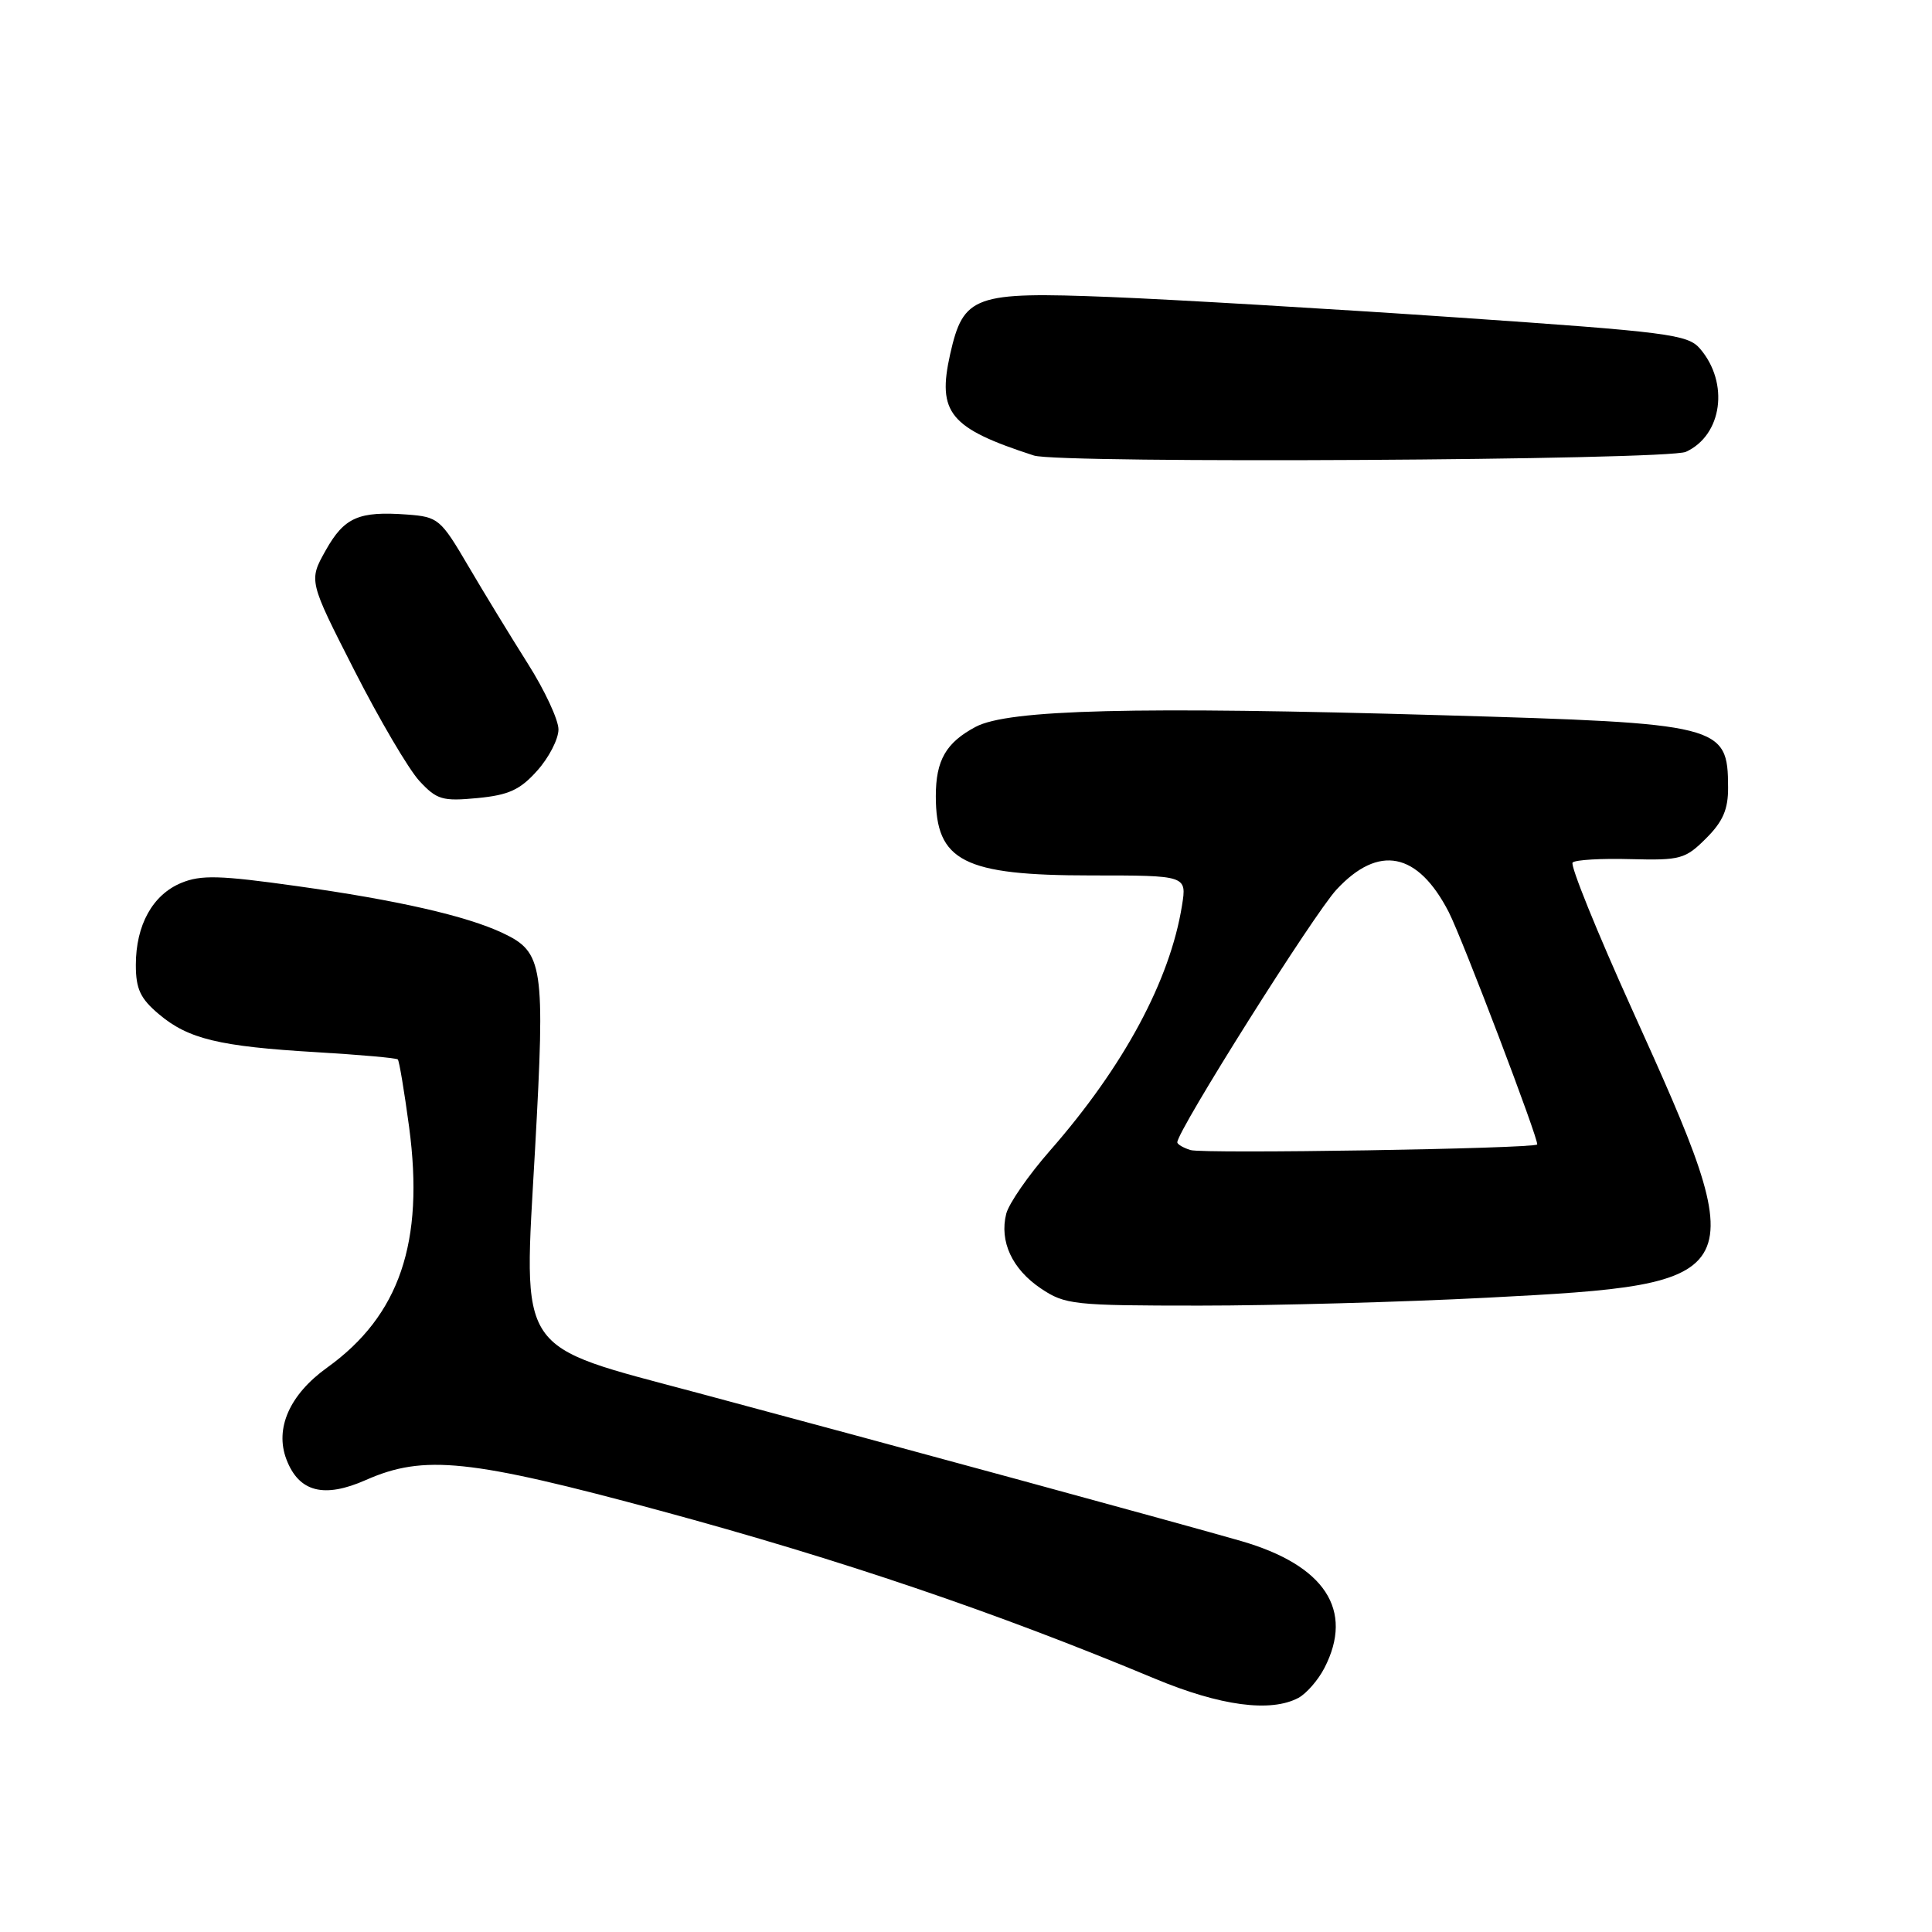 <?xml version="1.0" encoding="UTF-8" standalone="no"?>
<!DOCTYPE svg PUBLIC "-//W3C//DTD SVG 1.1//EN" "http://www.w3.org/Graphics/SVG/1.1/DTD/svg11.dtd" >
<svg xmlns="http://www.w3.org/2000/svg" xmlns:xlink="http://www.w3.org/1999/xlink" version="1.1" viewBox="0 0 256 256">
 <g >
 <path fill="currentColor"
d=" M 172.06 224.97 C 173.11 224.40 174.66 222.63 175.49 221.02 C 179.45 213.35 175.55 207.40 164.44 204.19 C 156.67 201.95 118.36 191.50 92.54 184.59 C 68.13 178.05 69.36 179.89 70.90 152.24 C 72.25 127.88 71.99 126.17 66.61 123.63 C 61.79 121.36 52.63 119.27 39.32 117.41 C 29.14 115.98 26.63 115.91 24.02 116.99 C 20.22 118.56 18.00 122.58 18.00 127.86 C 18.00 131.05 18.60 132.32 21.05 134.38 C 24.94 137.67 29.05 138.66 41.93 139.42 C 47.67 139.76 52.52 140.19 52.71 140.38 C 52.90 140.56 53.57 144.60 54.21 149.34 C 56.25 164.61 52.94 174.33 43.34 181.22 C 38.38 184.78 36.39 189.27 37.95 193.37 C 39.60 197.71 42.92 198.57 48.50 196.10 C 56.18 192.71 62.24 193.34 87.50 200.18 C 111.46 206.67 131.90 213.61 153.00 222.42 C 161.70 226.05 168.37 226.94 172.06 224.97 Z  M 197.08 171.95 C 232.27 170.13 232.50 169.67 216.30 133.85 C 211.59 123.44 208.03 114.64 208.38 114.29 C 208.73 113.93 212.20 113.73 216.08 113.84 C 222.66 114.01 223.32 113.83 226.06 111.09 C 228.30 108.86 229.00 107.24 228.98 104.33 C 228.95 96.04 228.15 95.84 191.01 94.77 C 150.42 93.59 133.60 94.01 129.28 96.31 C 125.35 98.40 124.00 100.74 124.00 105.50 C 124.00 114.13 127.66 116.00 144.58 116.00 C 157.26 116.00 157.26 116.00 156.62 119.99 C 155.03 129.92 148.89 141.32 139.15 152.44 C 136.29 155.70 133.67 159.48 133.33 160.83 C 132.41 164.49 134.11 168.16 137.91 170.72 C 141.12 172.88 142.22 173.00 159.00 173.00 C 168.74 173.00 185.87 172.53 197.08 171.95 Z  M 71.19 102.11 C 72.74 100.38 74.00 97.93 74.00 96.65 C 74.00 95.38 72.17 91.45 69.93 87.92 C 67.70 84.39 64.15 78.58 62.05 75.00 C 58.39 68.76 58.07 68.49 53.95 68.18 C 47.52 67.71 45.62 68.54 43.15 72.94 C 40.90 76.95 40.90 76.95 46.96 88.84 C 50.29 95.38 54.17 101.97 55.58 103.49 C 57.88 105.97 58.63 106.19 63.26 105.75 C 67.41 105.35 68.92 104.66 71.19 102.11 Z  M 223.39 59.87 C 228.21 57.67 229.16 50.74 225.26 46.20 C 223.64 44.31 221.09 43.99 193.00 42.06 C 176.22 40.91 155.53 39.69 147.00 39.35 C 129.05 38.64 127.66 39.14 125.90 46.93 C 124.16 54.71 125.83 56.74 137.00 60.36 C 140.37 61.45 220.92 60.99 223.39 59.87 Z  M 157.75 152.39 C 156.79 152.09 156.00 151.63 156.00 151.36 C 156.00 149.82 174.09 121.10 177.10 117.87 C 182.68 111.86 187.86 112.89 191.96 120.84 C 193.74 124.29 204.02 151.31 203.68 151.65 C 203.12 152.21 159.48 152.91 157.75 152.39 Z "/>
</g>
</svg>
